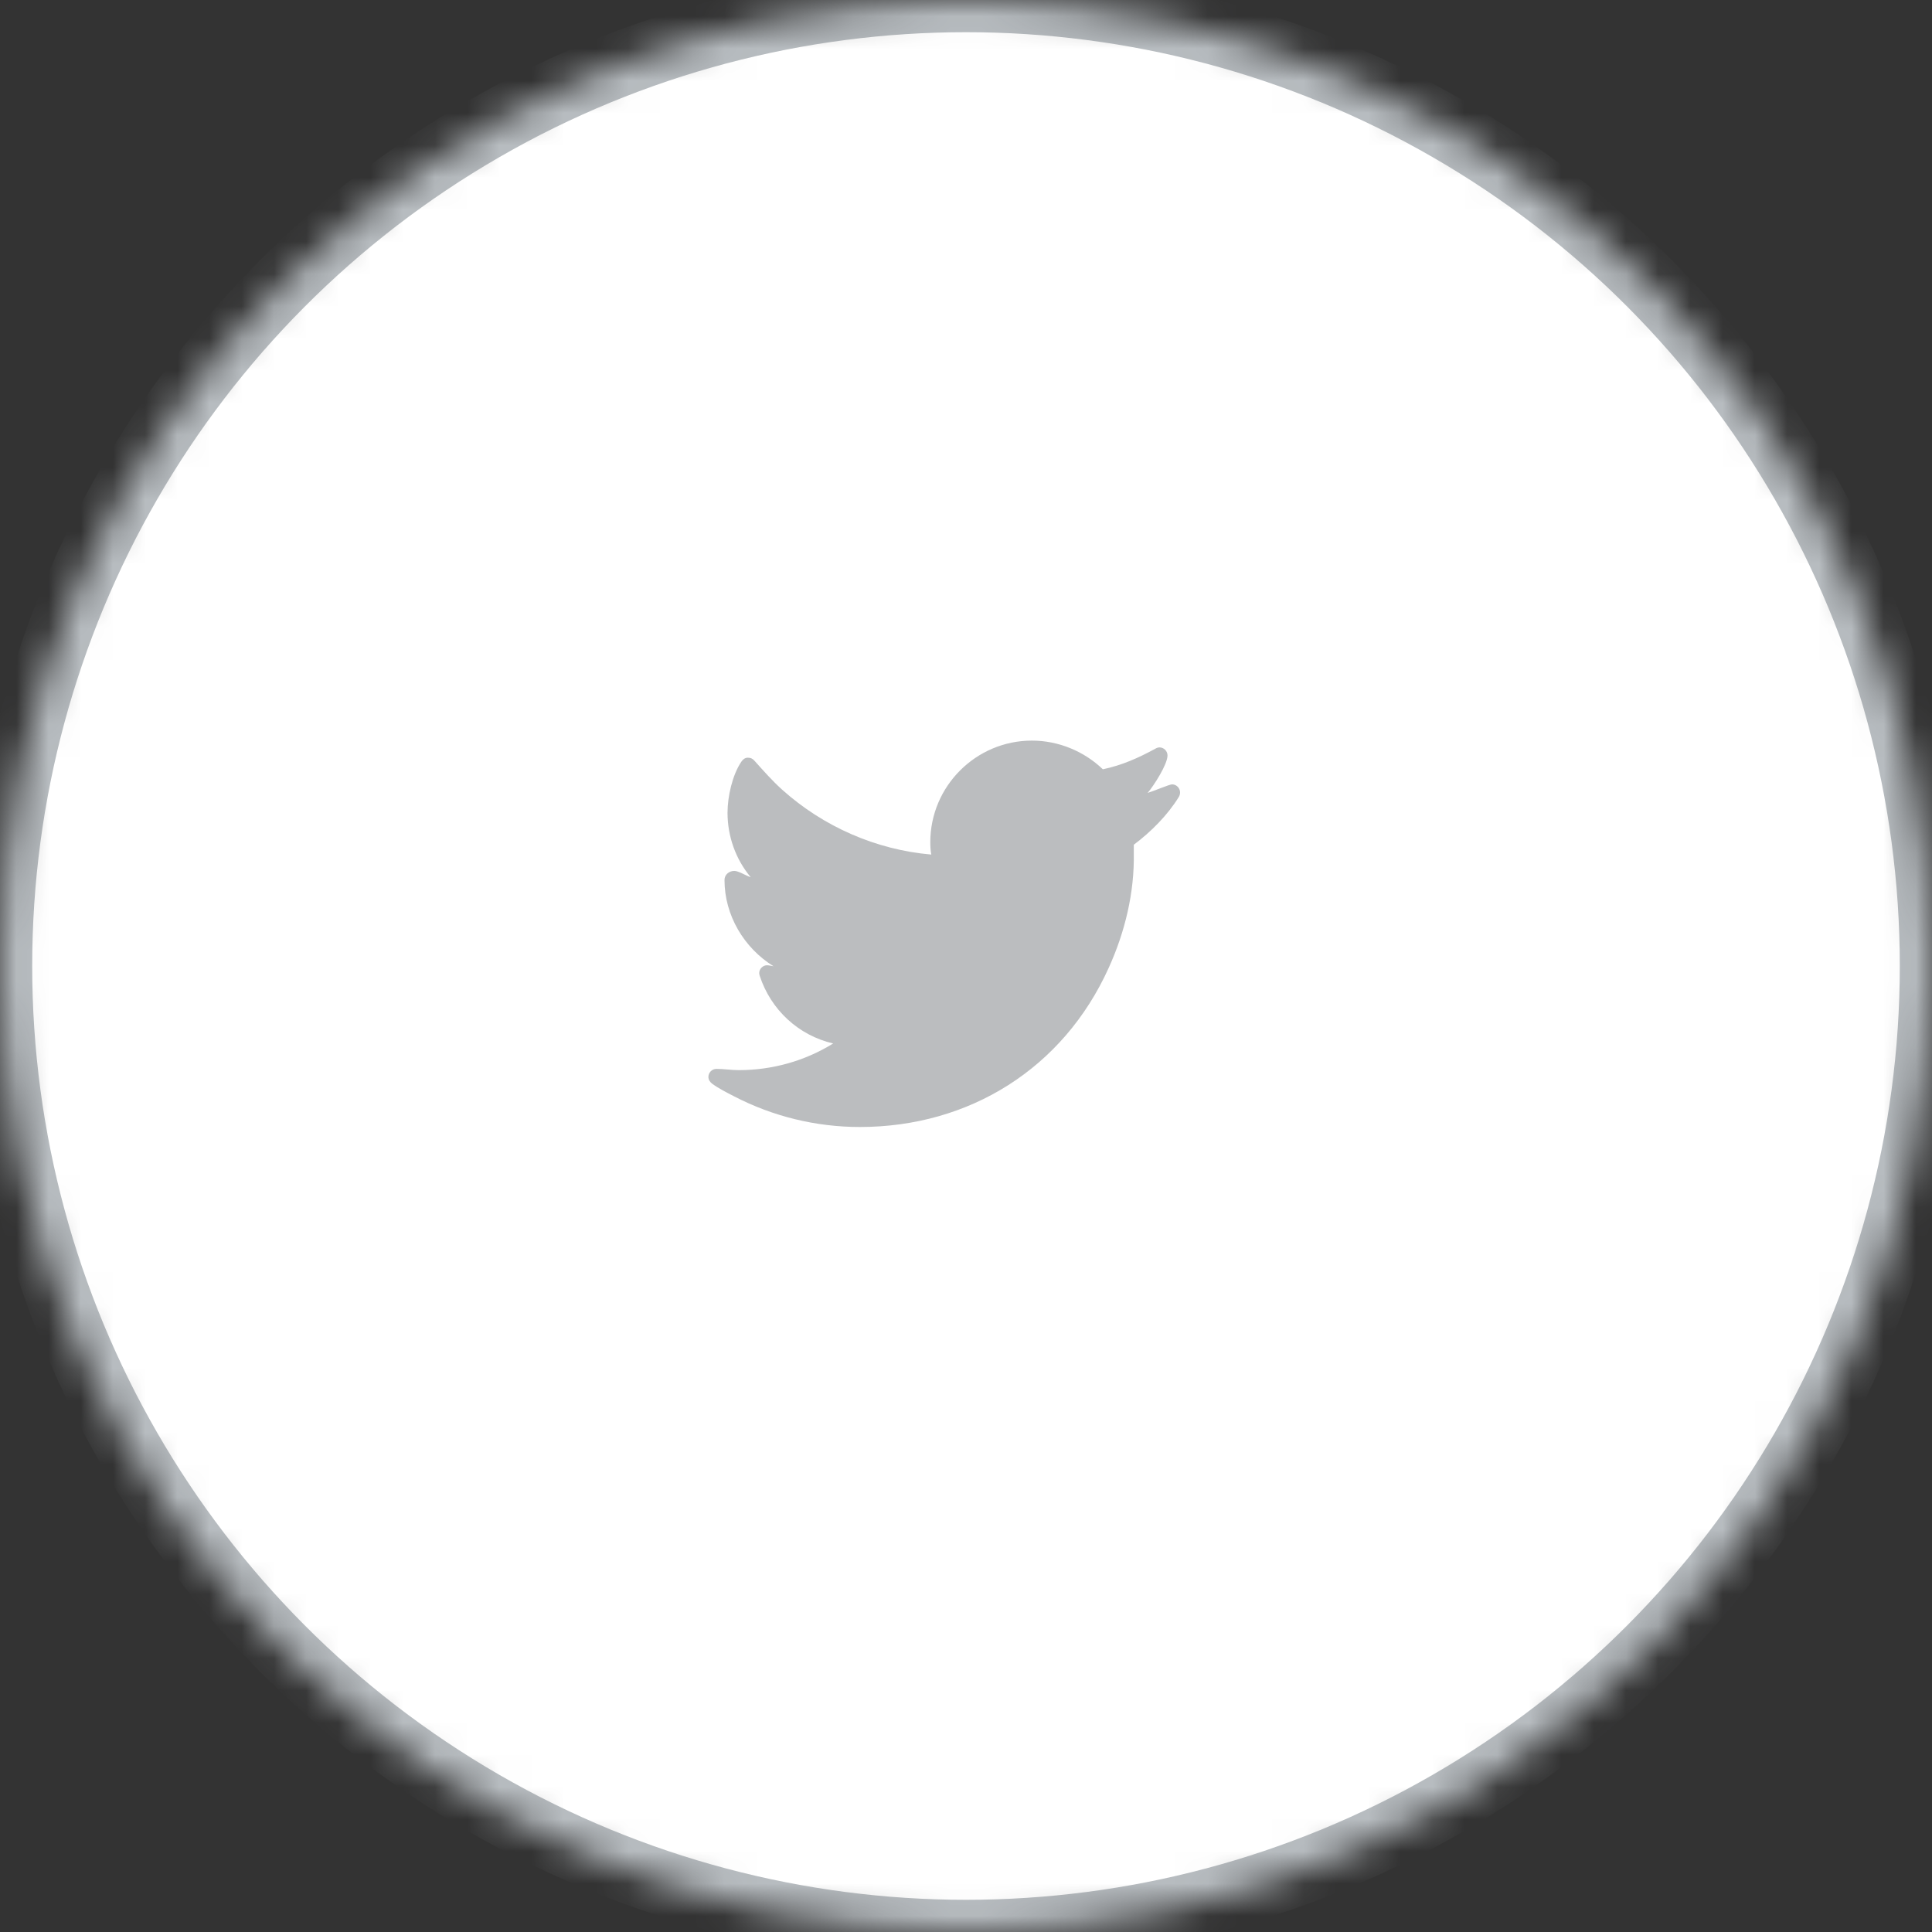 <?xml version="1.0" encoding="UTF-8"?>
<svg width="60px" height="60px" viewBox="0 0 60 60" version="1.1" xmlns="http://www.w3.org/2000/svg" xmlns:xlink="http://www.w3.org/1999/xlink">
    <rect x="0" y="0" width="60" height="60" fill="#333333" stroke="none"/>
    <!-- Generator: Sketch 41.2 (35397) - http://www.bohemiancoding.com/sketch -->
    <title>Group 2</title>
    <desc>Created with Sketch.</desc>
    <defs>
        <circle id="path-1" cx="30" cy="30" r="30"></circle>
        <mask id="mask-2" maskContentUnits="userSpaceOnUse" maskUnits="objectBoundingBox" x="0" y="0" width="60" height="60" fill="white">
            <use xlink:href="#path-1"></use>
        </mask>
    </defs>
    <g id="Symbols" stroke="none" stroke-width="1" fill="none" fill-rule="evenodd">
        <g id="Social/twitter">
            <g id="Group-2">
                <use id="Oval-27" stroke="#B7BCC0" mask="url(#mask-2)" stroke-width="2" fill="#FFFFFF" xlink:href="#path-1"></use>
                <path d="M36.648,24.609 C36.648,24.477 36.539,24.359 36.398,24.359 C36.32,24.359 35.781,24.586 35.641,24.625 C35.828,24.406 36.258,23.742 36.258,23.461 C36.258,23.328 36.148,23.211 36.008,23.211 C35.969,23.211 35.922,23.227 35.883,23.25 C35.352,23.539 34.844,23.766 34.25,23.891 C33.664,23.328 32.867,23 32.047,23 C30.313,23 28.891,24.414 28.891,26.156 C28.891,26.281 28.898,26.414 28.922,26.539 C27.203,26.391 25.57,25.672 24.289,24.523 C23.977,24.242 23.711,23.937 23.43,23.625 C23.367,23.555 23.313,23.531 23.219,23.531 C23.133,23.531 23.063,23.594 23.023,23.656 C22.742,24.07 22.594,24.742 22.594,25.242 C22.594,25.969 22.844,26.68 23.313,27.242 C23.164,27.195 22.938,27.047 22.805,27.047 C22.641,27.047 22.5,27.164 22.5,27.328 C22.5,28.422 23.102,29.437 24.023,30.008 C23.953,30 23.891,29.977 23.82,29.977 C23.688,29.977 23.578,30.094 23.578,30.219 C23.578,30.25 23.586,30.273 23.594,30.305 C23.938,31.359 24.797,32.156 25.875,32.406 C24.992,32.953 23.977,33.234 22.945,33.234 C22.711,33.234 22.477,33.195 22.25,33.195 C22.109,33.195 22,33.312 22,33.445 C22,33.531 22.047,33.602 22.117,33.656 C22.32,33.805 22.57,33.93 22.797,34.047 C24,34.672 25.344,35 26.703,35 C30.109,35 33.023,33.172 34.43,30.062 C34.938,28.945 35.234,27.719 35.211,26.492 L35.211,26.234 C35.742,25.836 36.258,25.32 36.609,24.75 C36.633,24.711 36.648,24.664 36.648,24.609 L36.648,24.609 Z" id="twiiter-ico" fill="#BBBDBF"></path>
            </g>
        </g>
    </g>
</svg>